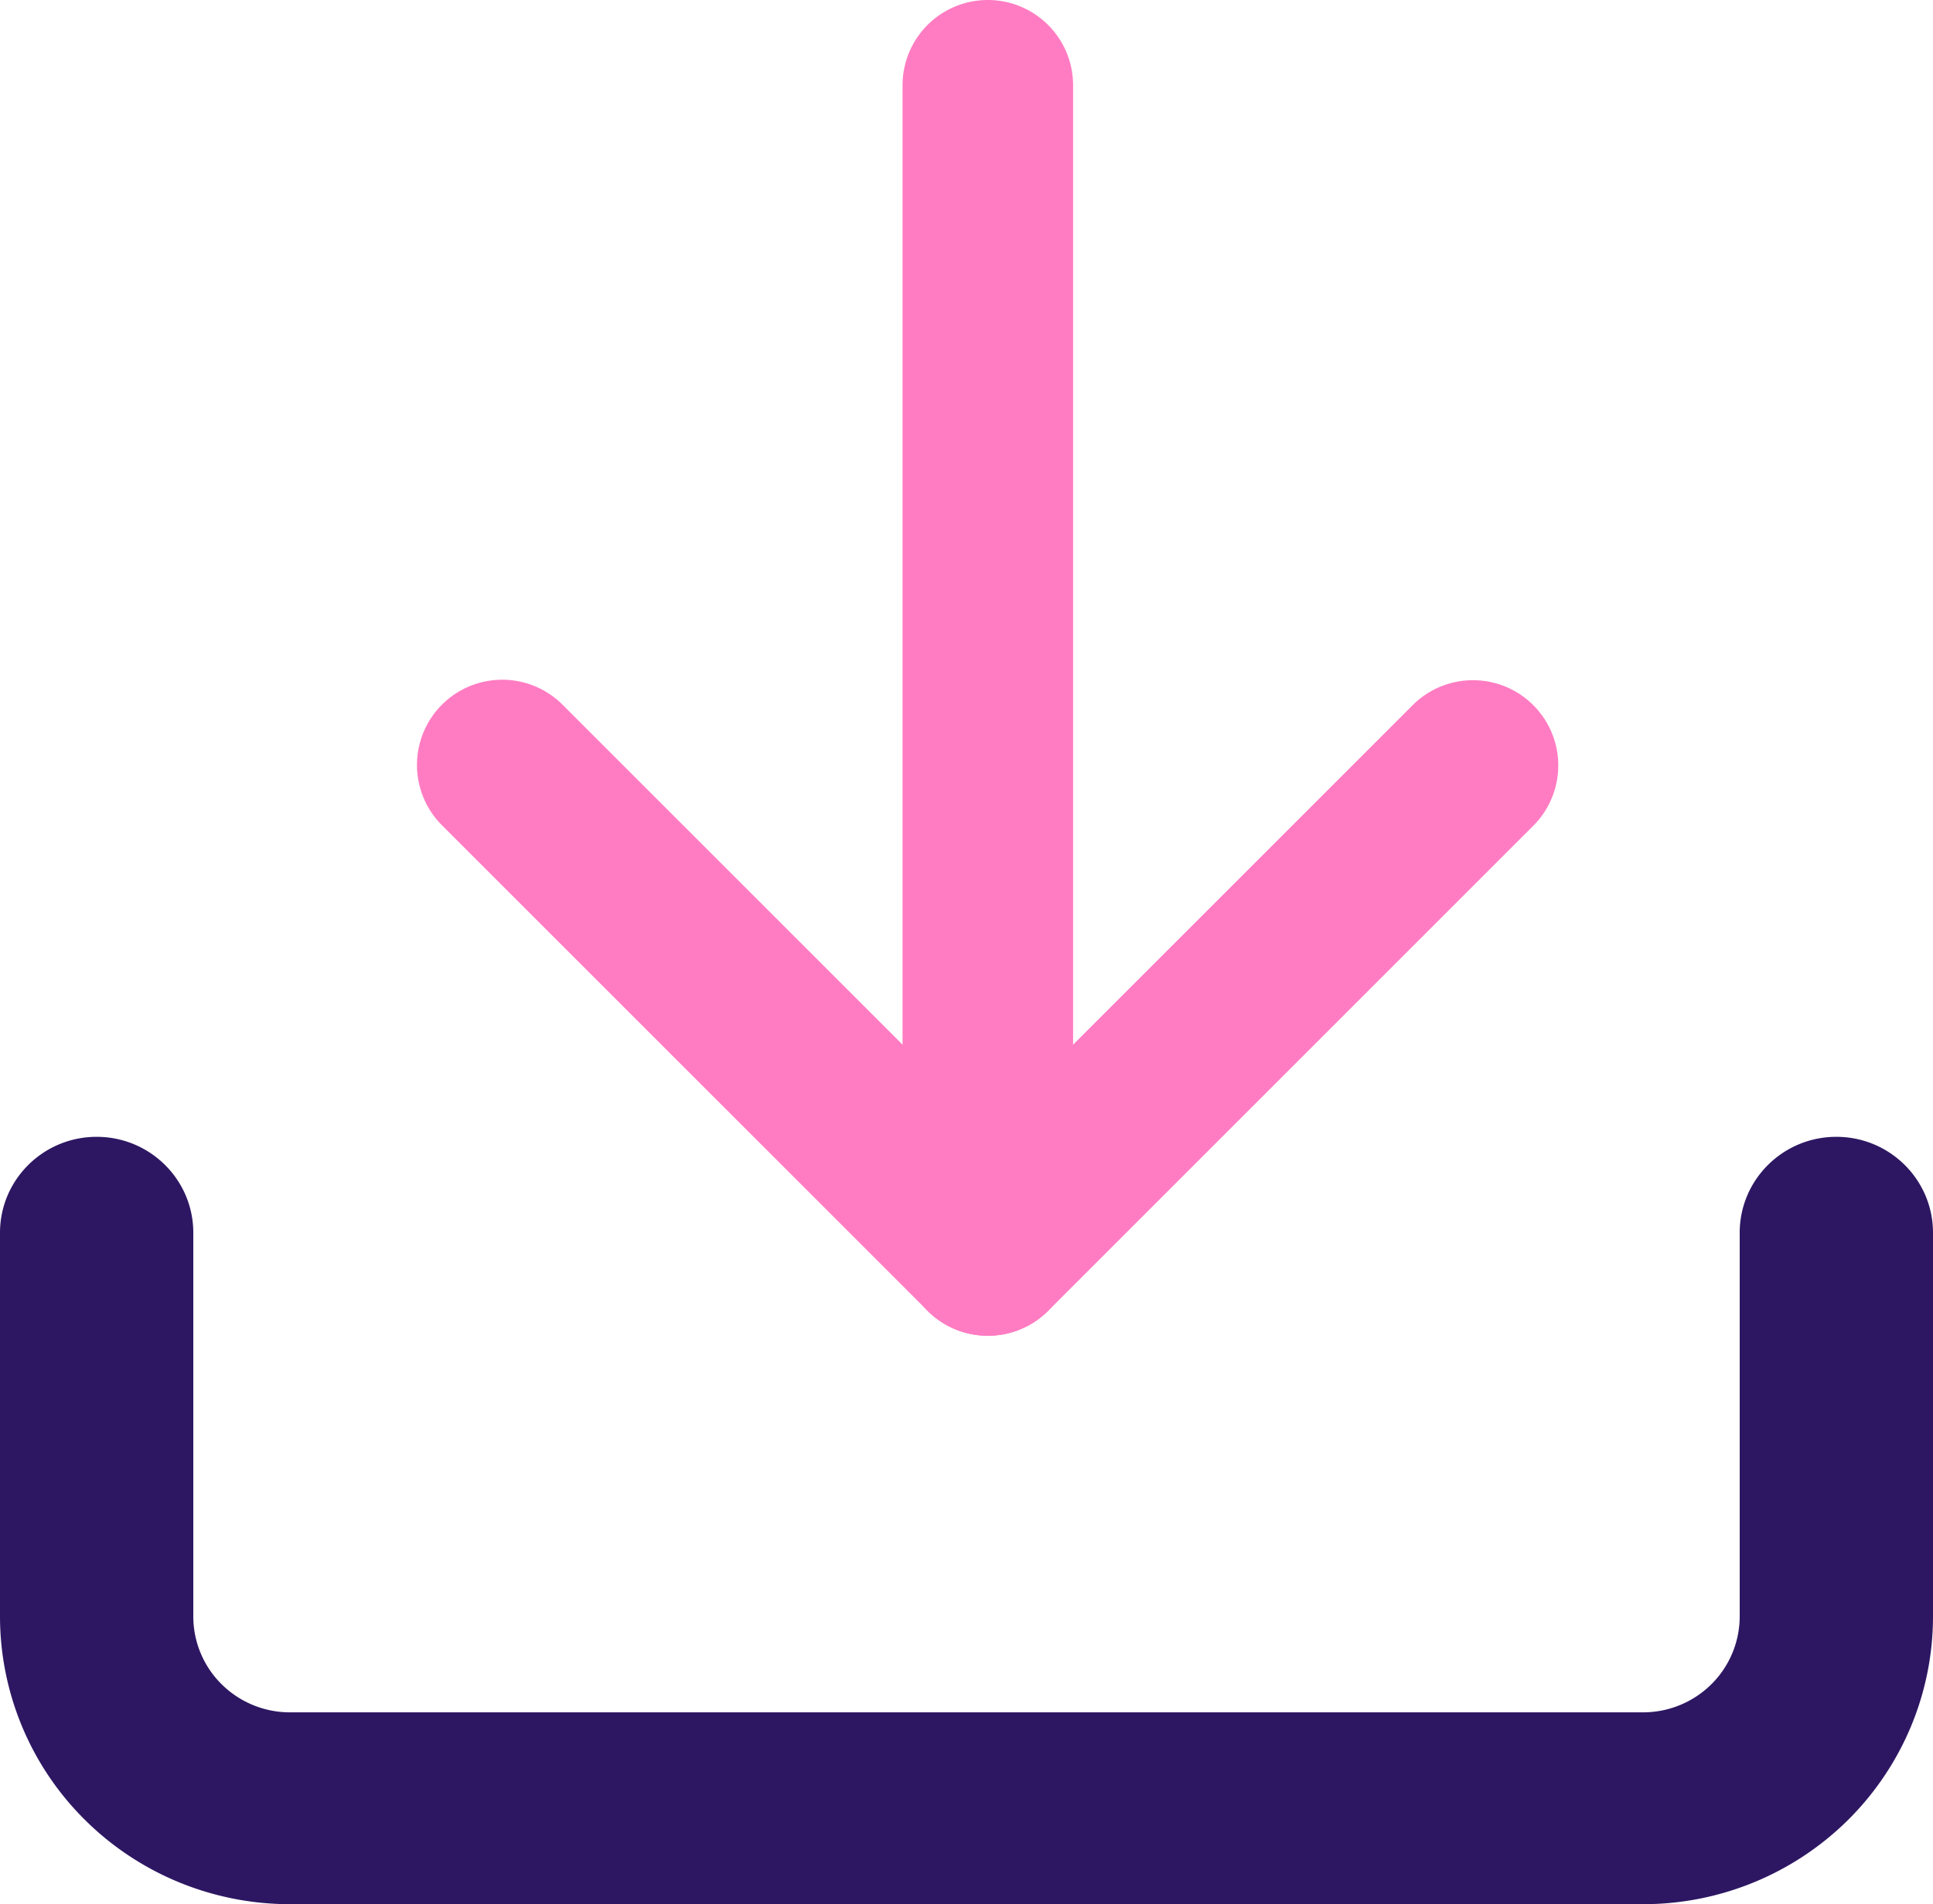 <svg xmlns="http://www.w3.org/2000/svg" fill="none" viewBox="0 0 68 67"><path fill="#2D1762" fill-rule="evenodd" d="M3.4 40c1.878 0 3.4 1.511 3.4 3.375v13.5c0 .895.358 1.754.996 2.386a3.413 3.413 0 0 0 2.404.989h47.6c.902 0 1.767-.356 2.404-.989a3.363 3.363 0 0 0 .996-2.386v-13.5c0-1.864 1.522-3.375 3.4-3.375s3.4 1.511 3.4 3.375v13.5c0 2.685-1.075 5.26-2.987 7.16A10.239 10.239 0 0 1 57.8 67H10.2c-2.705 0-5.3-1.067-7.212-2.966A10.088 10.088 0 0 1 0 56.875v-13.5C0 41.511 1.522 40 3.4 40Z" clip-rule="evenodd"/><path fill="#FF7CC2" fill-rule="evenodd" d="M15.547 24.795a3 3 0 0 1 4.242 0l14.962 14.962 14.962-14.962a3 3 0 0 1 4.243 4.242L36.873 46.121a3 3 0 0 1-4.243 0L15.547 29.037a3 3 0 0 1 0-4.242Z" clip-rule="evenodd"/><path fill="#FF7CC2" fill-rule="evenodd" d="M34.75 0a3 3 0 0 1 3 3v41a3 3 0 1 1-6 0V3a3 3 0 0 1 3-3Z" clip-rule="evenodd"/></svg>